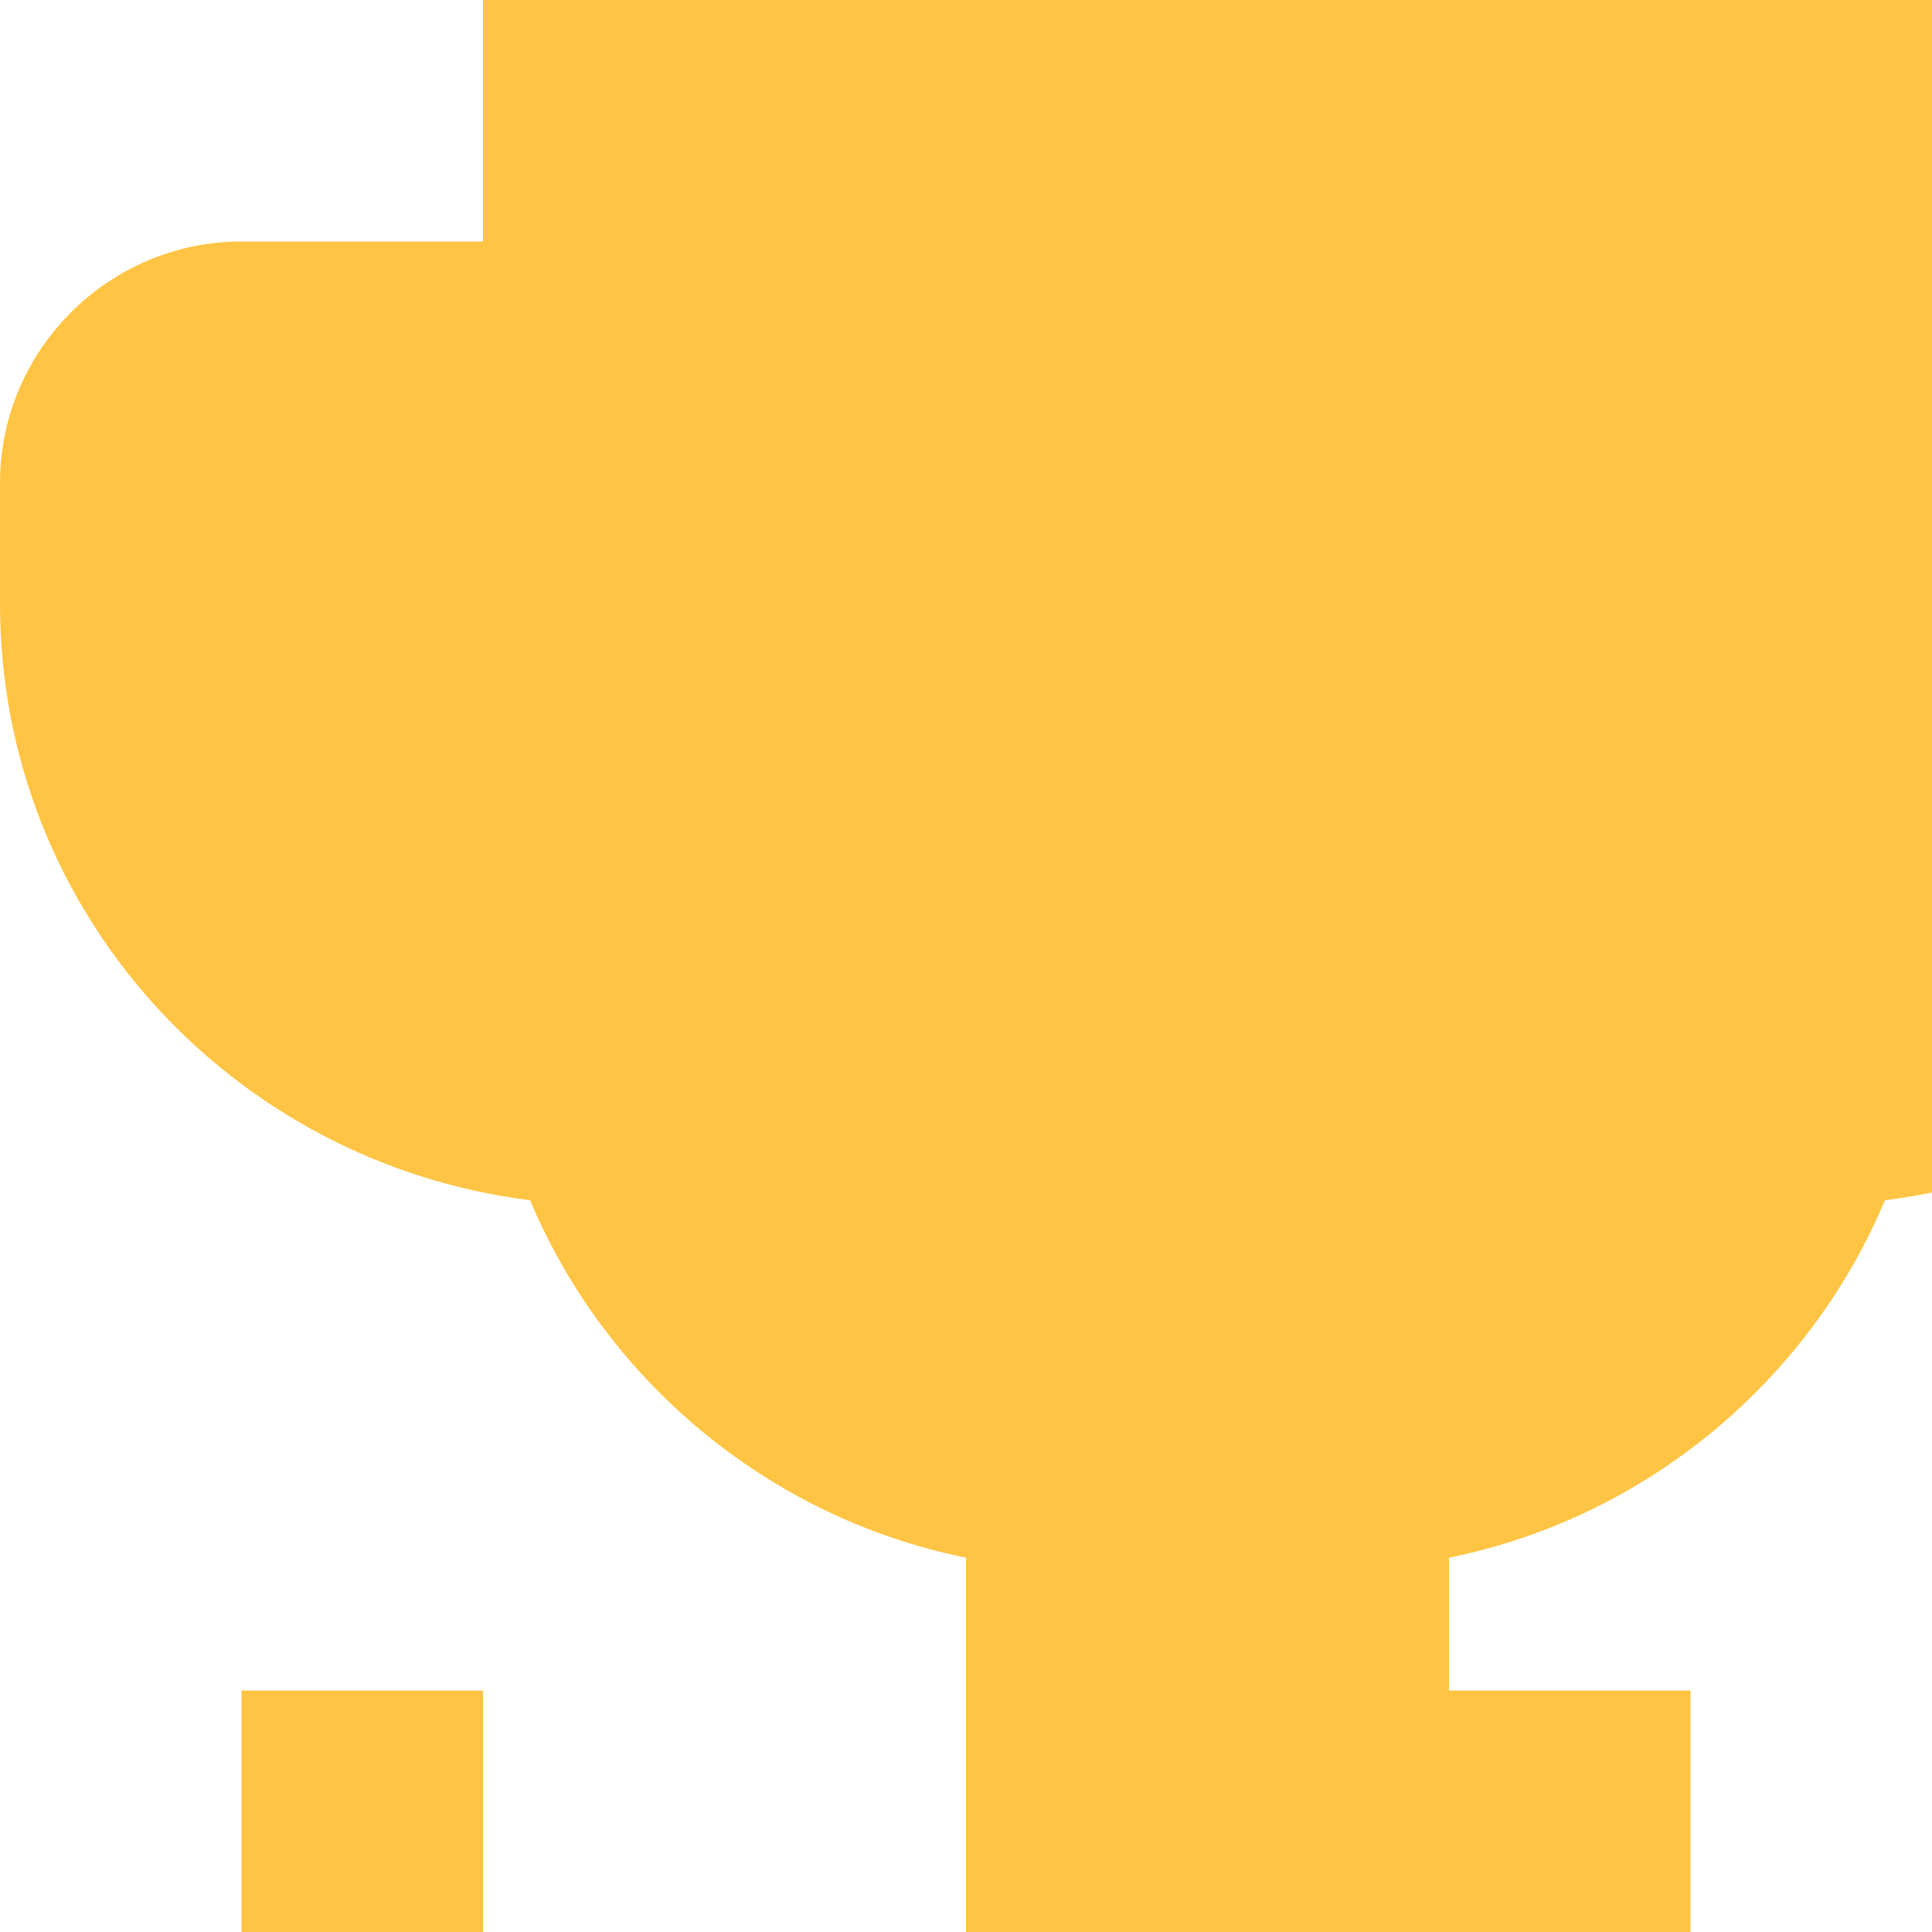 <svg
            width="16"
            height="16"
            viewBox="0 0 16 16"
            fill="none"
            xmlns="http://www.w3.org/2000/svg"
            class="icon"
          >
            <path
              d="M14 2H12V0H4V2H2C0.9 2 0 2.9 0 4V5C0 7.55 1.92 9.63 4.39 9.94C5.02 11.44 6.37 12.57 8 12.9V16H4V14H2V16H14V14H12V12.9C13.63 12.57 14.98 11.44 15.61 9.94C18.08 9.63 20 7.55 20 5V4C20 2.9 19.1 2 18 2H16V0H8V2H6C4.9 2 4 2.9 4 4V5C4 6.66 5.34 8 7 8H9C10.66 8 12 6.66 12 5V4C12 2.9 11.1 2 10 2H8V2Z"
              fill="#FFC443"
            />
          </svg>
